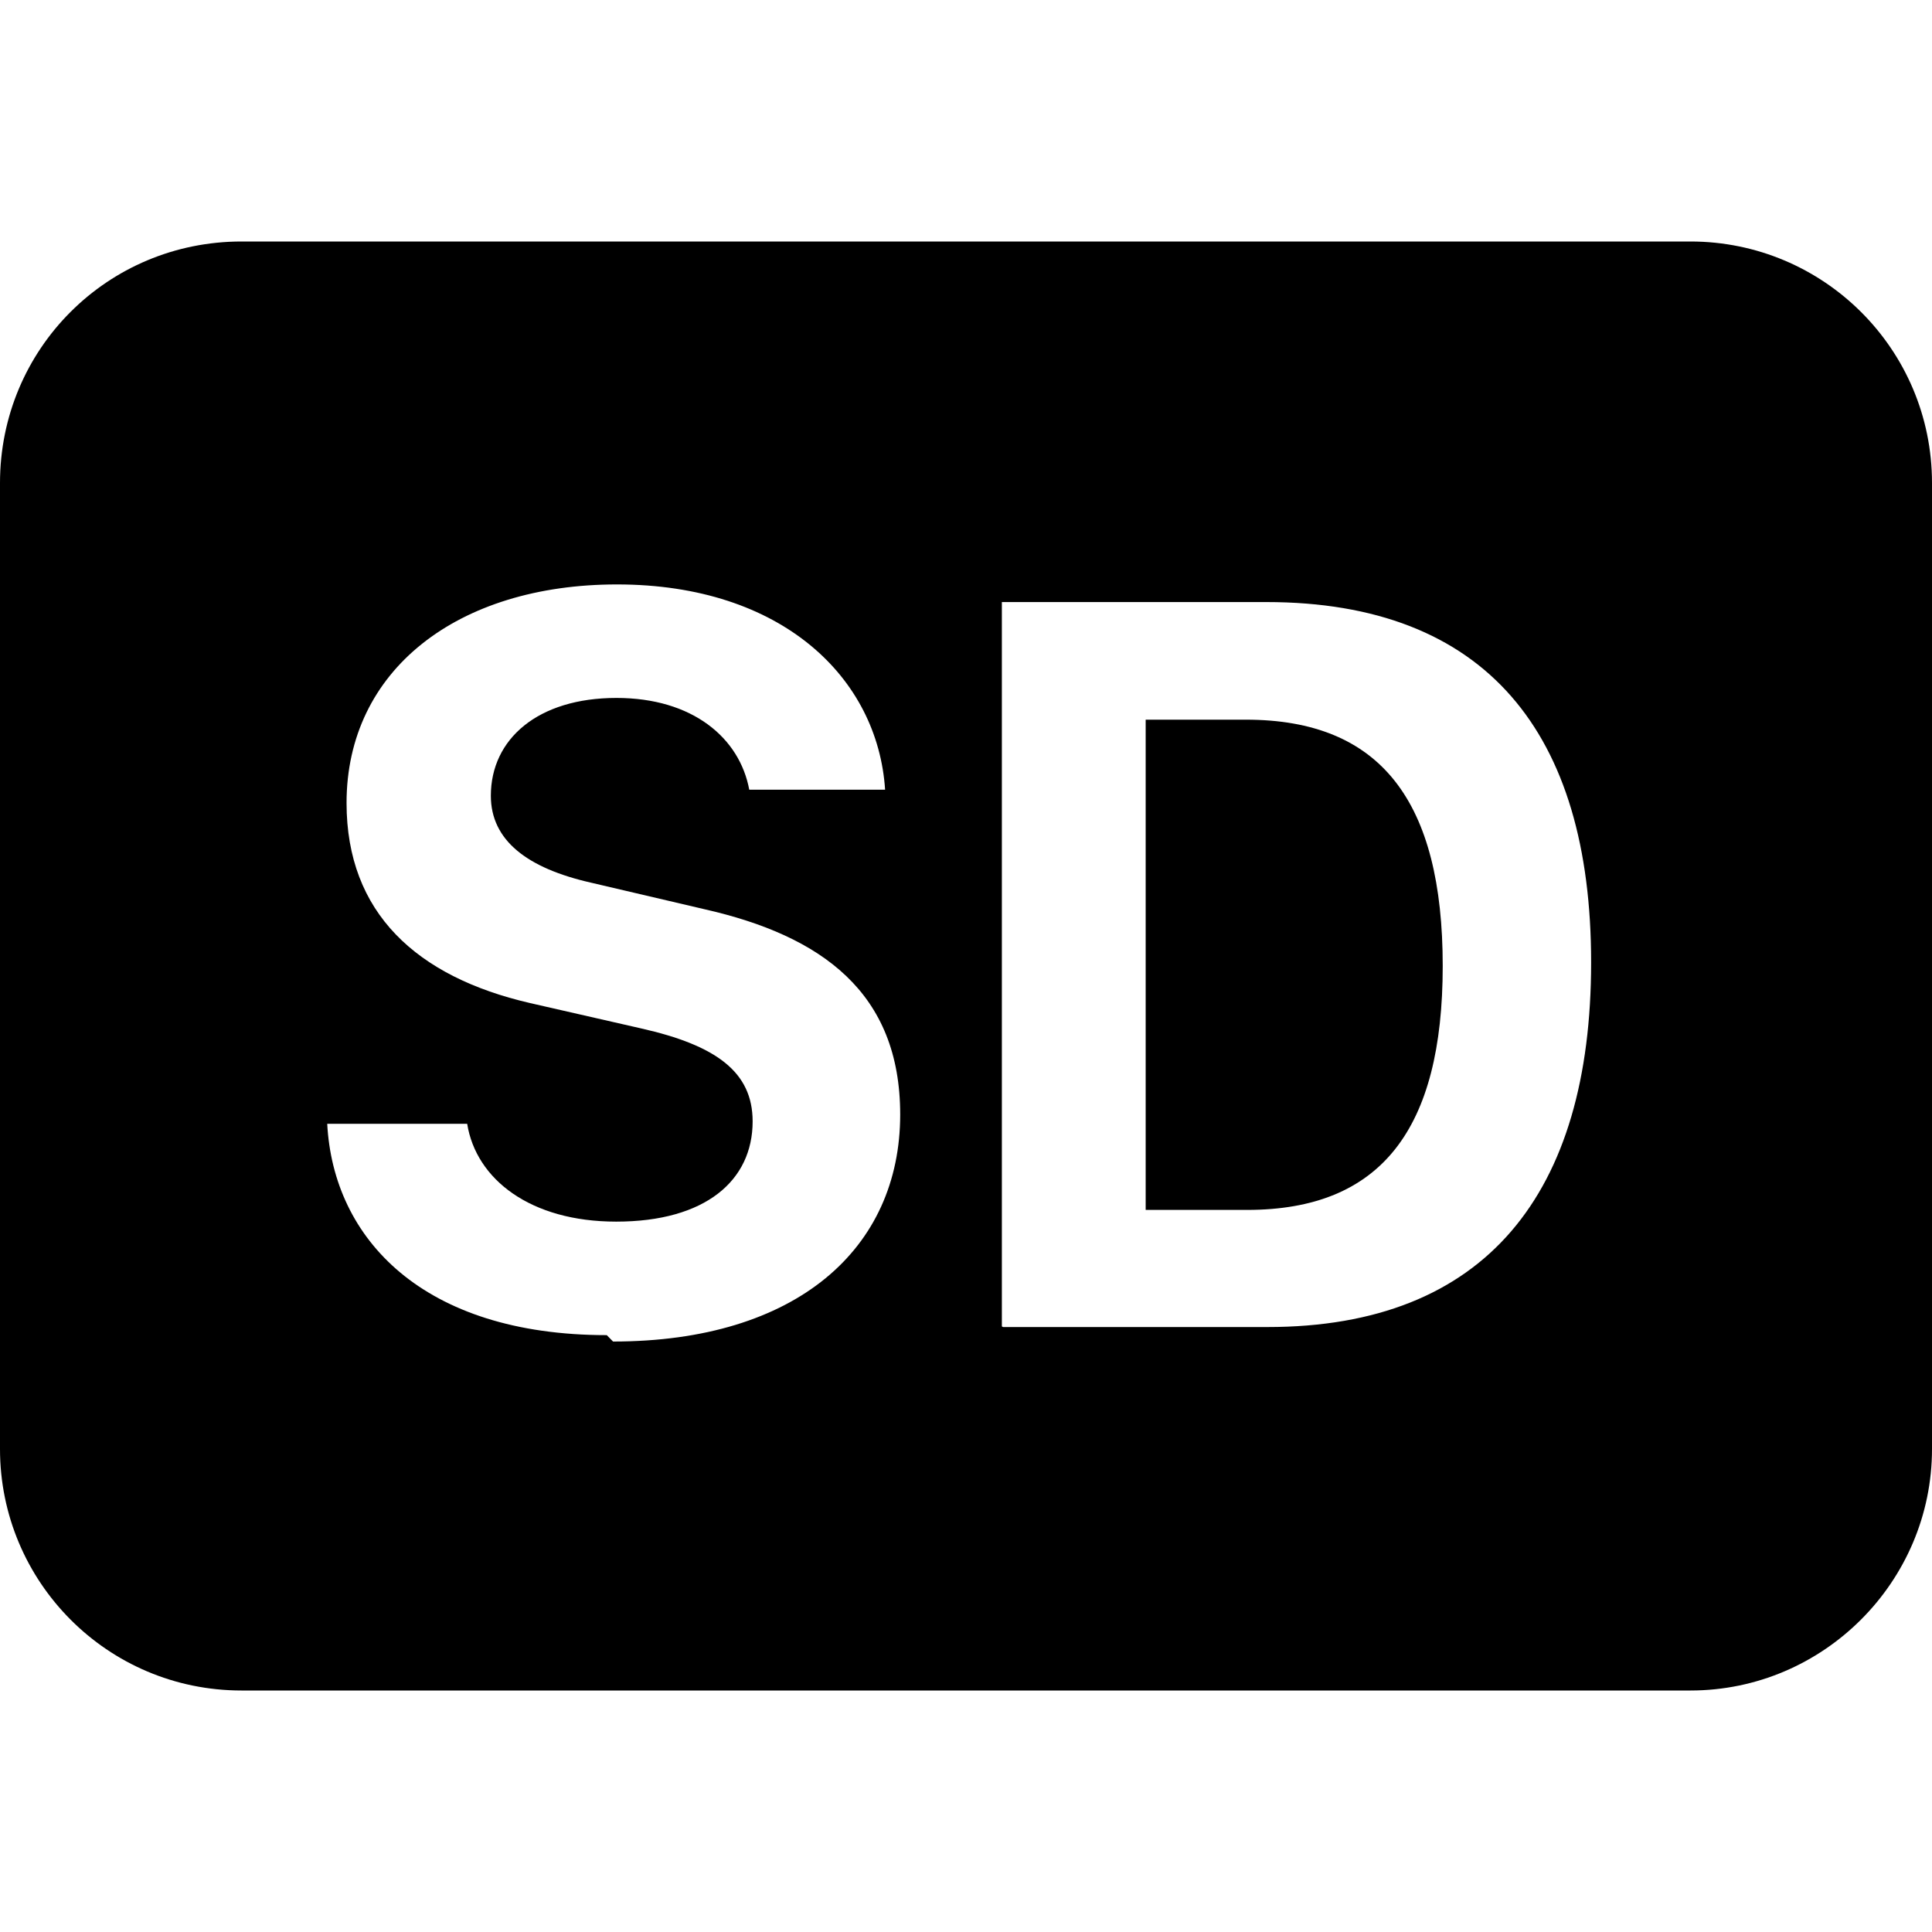 <svg viewBox="0 0 16 16" xmlns="http://www.w3.org/2000/svg"><g><path d="M10.338 5.96h-.85v4.06h.84c1.11 0 1.62-.67 1.62-2.02 0-1.36-.51-2.04-1.63-2.04Z"/><path d="M0 4v0c0-1.11.89-2 2-2h12v0c1.1 0 2 .89 2 2v8 0c0 1.1-.9 2-2 2H2v0c-1.11 0-2-.9-2-2V4Zm5.077 7.11c1.521 0 2.378-.77 2.378-1.88 0-1.01-.65-1.48-1.62-1.7l-.94-.22c-.53-.12-.83-.351-.83-.72 0-.47.39-.81 1.04-.81 .63 0 1.02.33 1.1.76H7.33c-.06-.923-.85-1.7-2.22-1.7 -1.322 0-2.24.71-2.24 1.81 0 .91.58 1.44 1.52 1.657l.92.21c.62.14.923.36.923.77 0 .49-.391.83-1.13.83 -.71 0-1.16-.35-1.234-.81H2.71c.05.95.79 1.75 2.315 1.75Zm3.23-.12h2.19c1.81 0 2.68-1.11 2.68-3.02 0-1.9-.87-2.984-2.69-2.984h-2.19v5.999Z"/></g></svg>